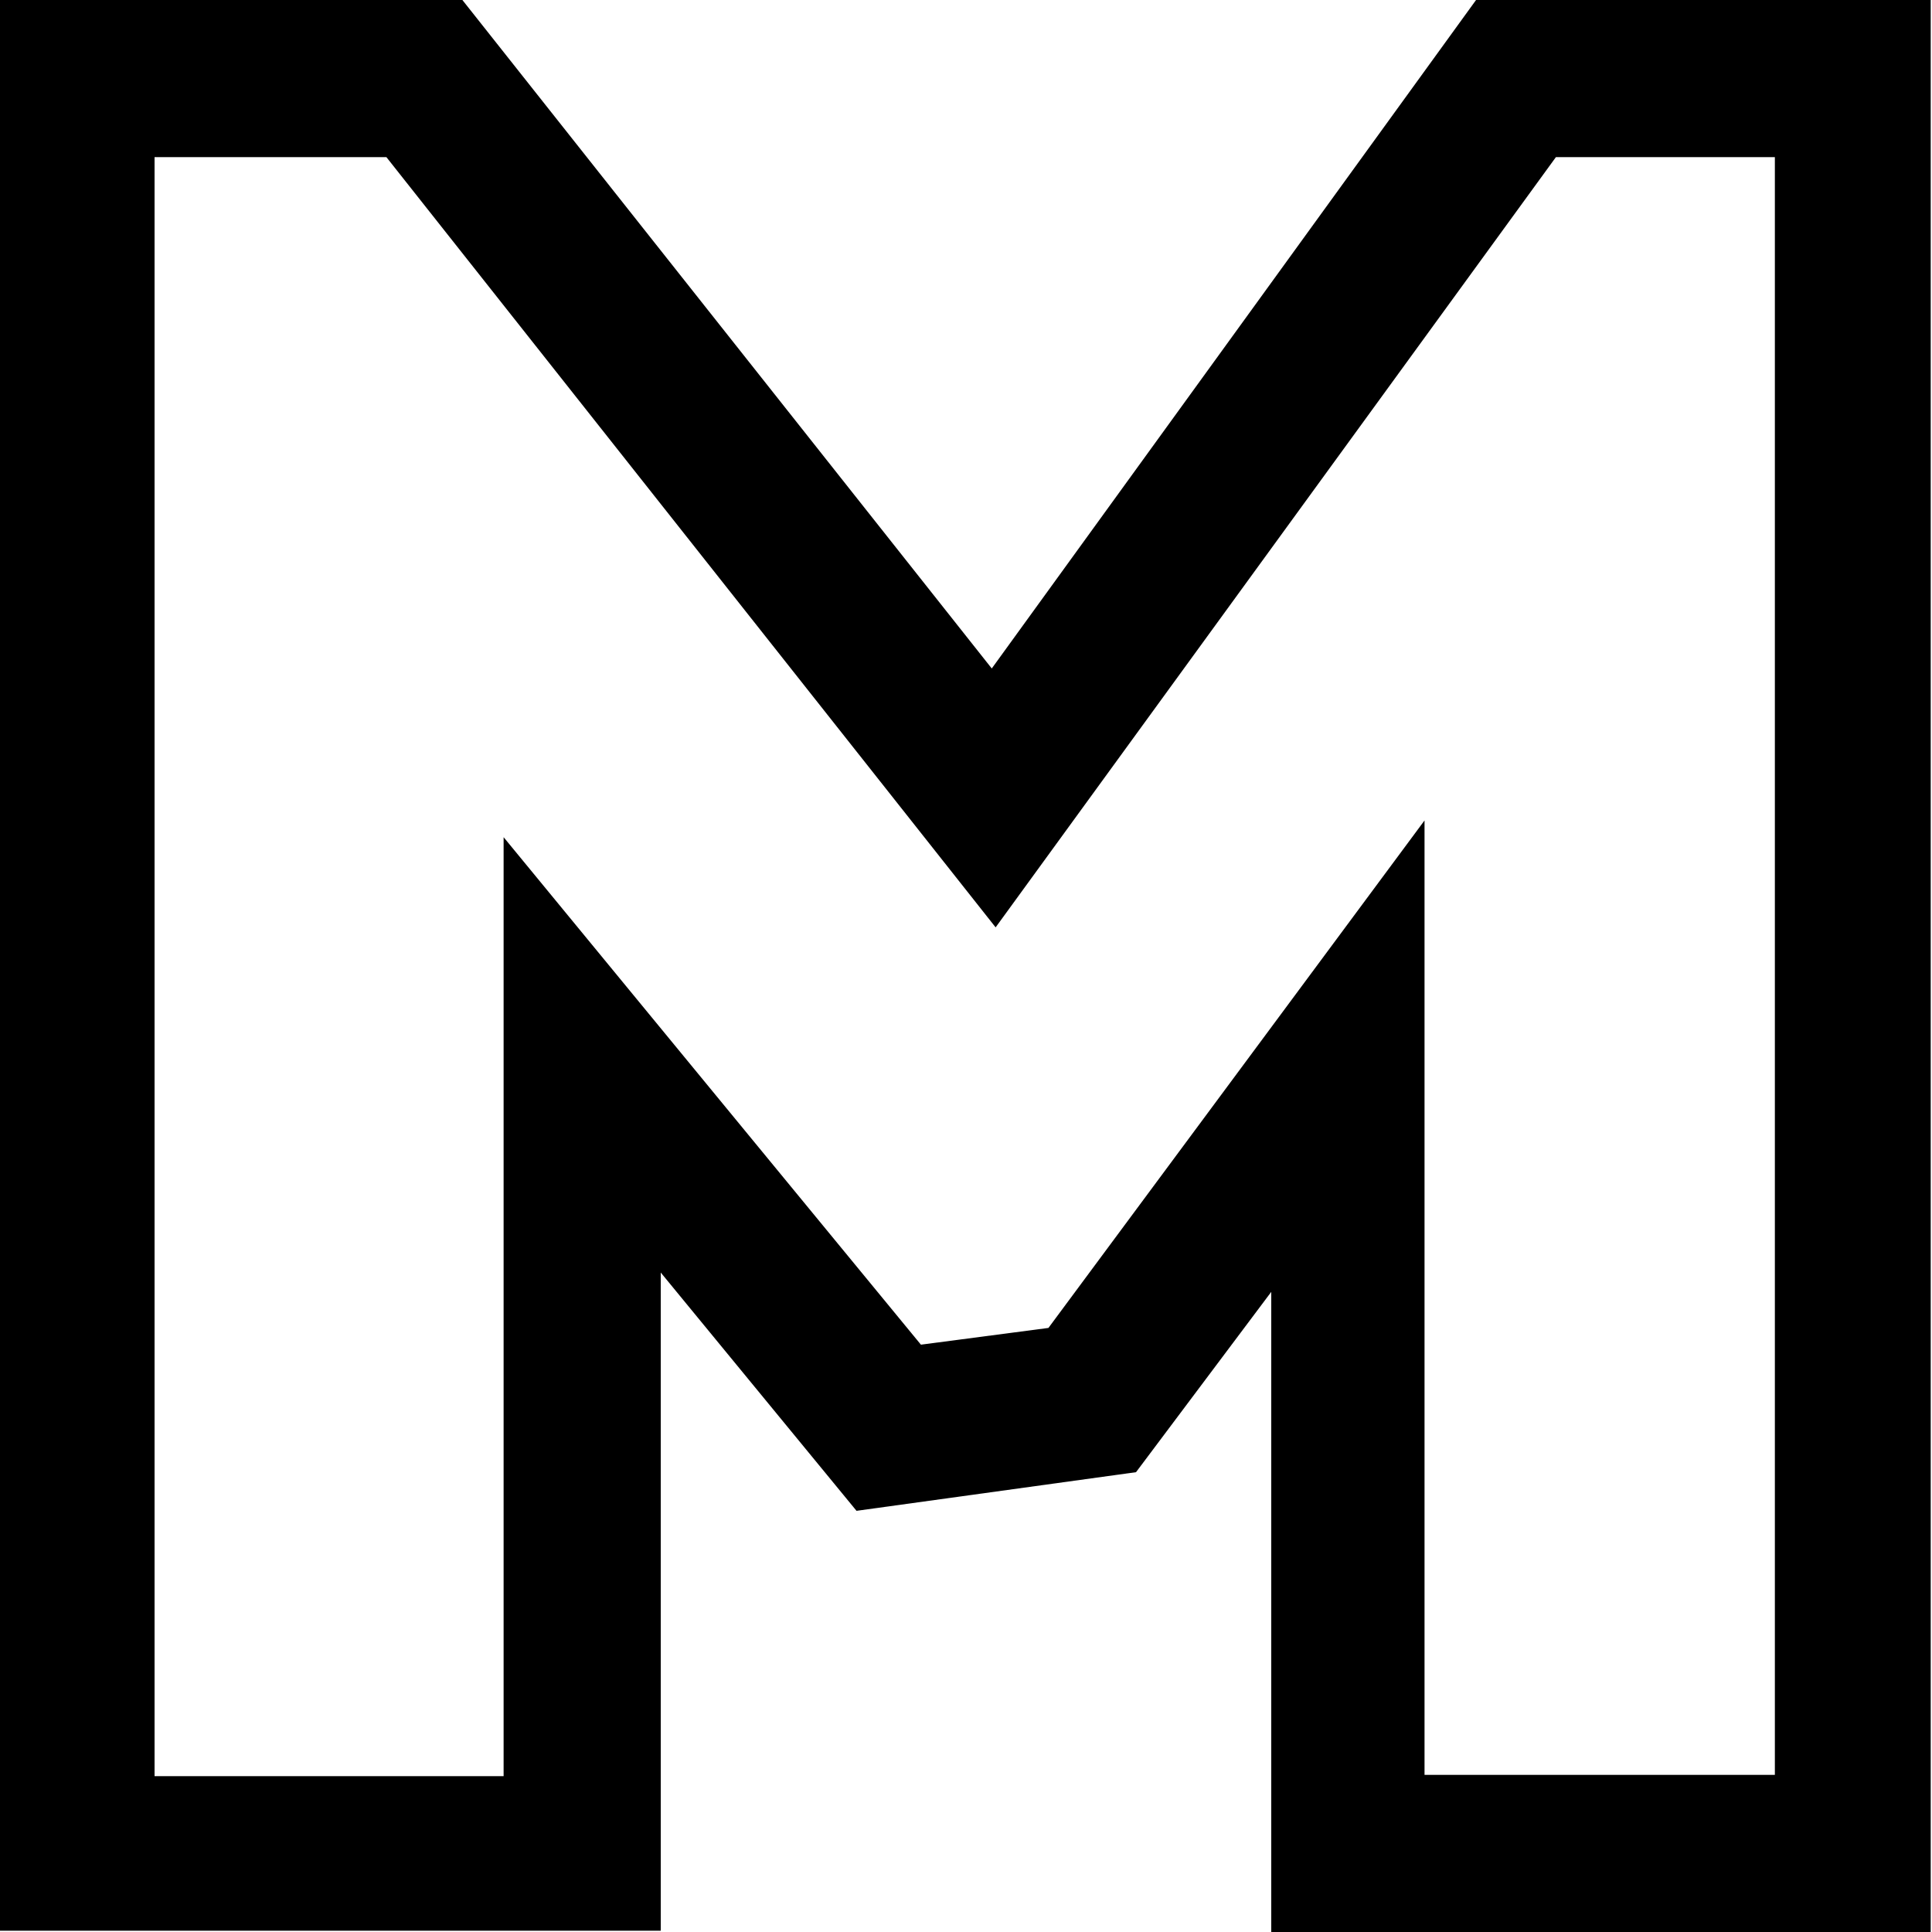 <?xml version="1.0" encoding="utf-8"?>
<!-- Generator: Adobe Illustrator 21.0.0, SVG Export Plug-In . SVG Version: 6.00 Build 0)  -->
<svg version="1.1" xmlns="http://www.w3.org/2000/svg" xmlns:xlink="http://www.w3.org/1999/xlink" x="0px" y="0px"
	 viewBox="0 0 150 150" style="enable-background:new 0 0 150 150;" xml:space="preserve">
<path d="M150,150H98.7v-49.7l-10.5,14l-21.7,3L51.3,98.8v51.1H0V0h35.9L77,51.9L114.6,0h35.3v150H150z M110.7,137.8h27.1V12.2h-17
	L77.3,72L30,12.2h-18v125.7h27.1V65l32.4,39.4l9.9-1.3l29.2-39.4V137.8z"/>
</svg>
